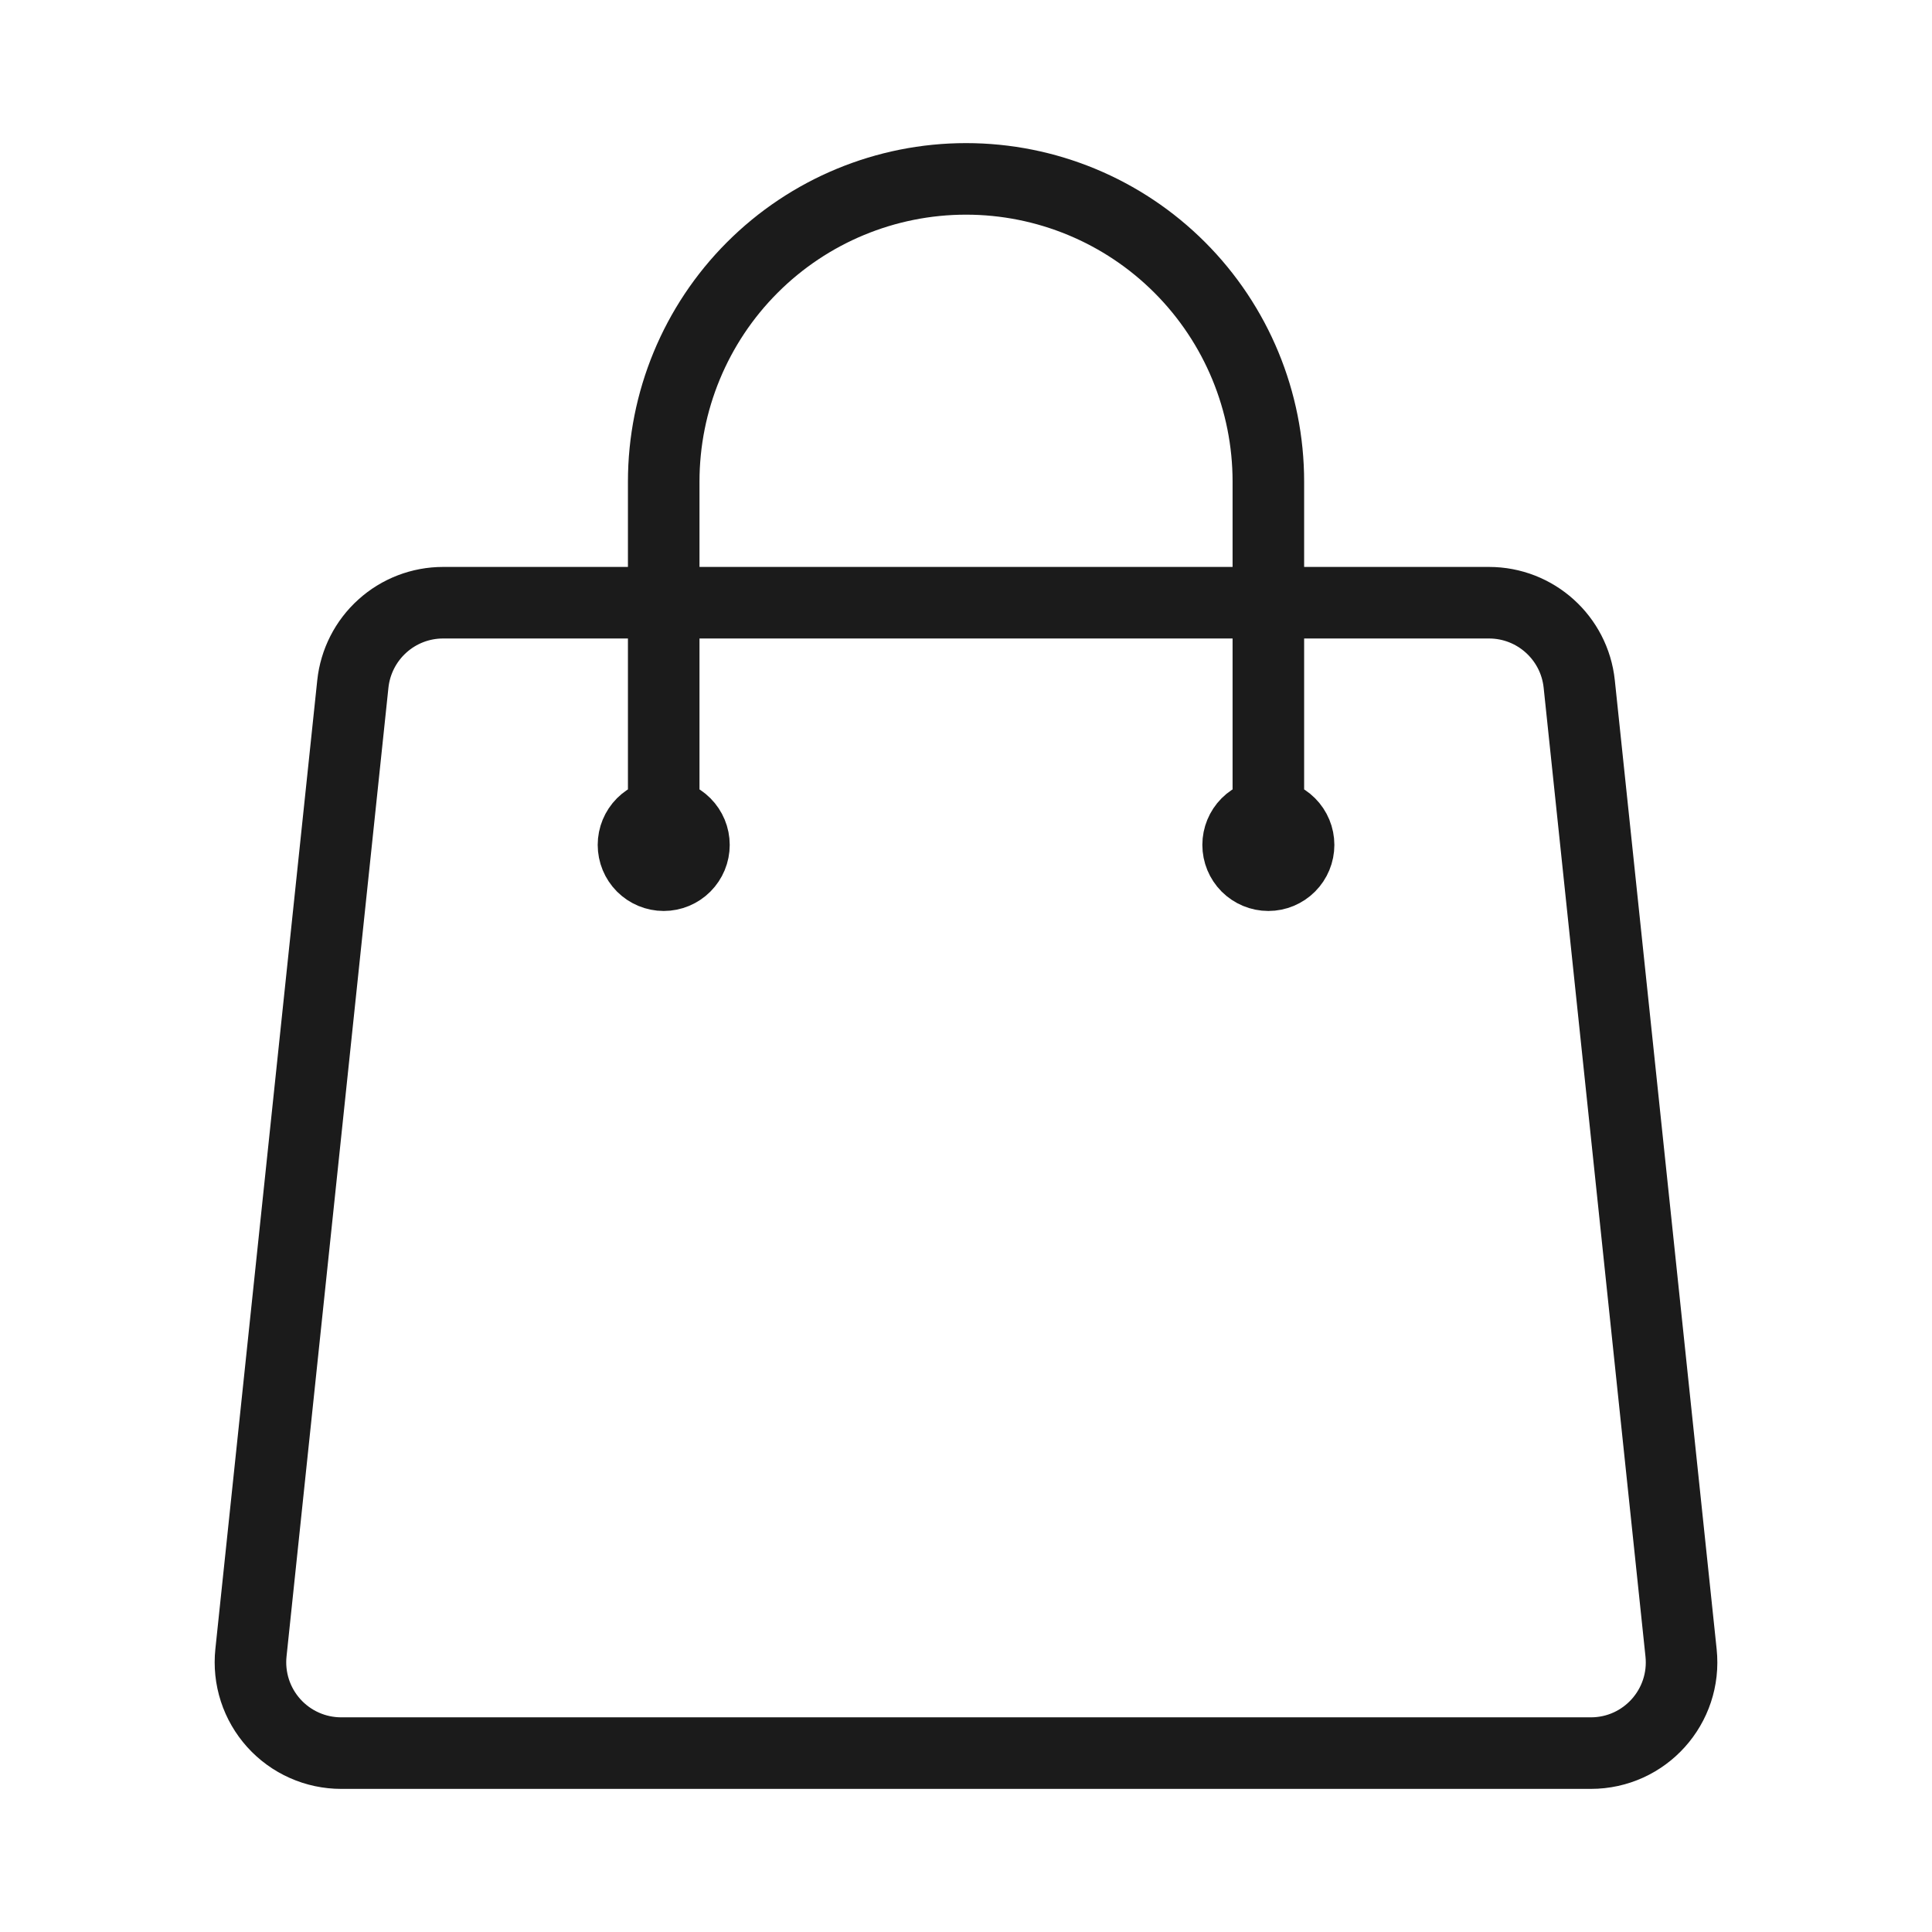 <svg width="54" height="54" viewBox="0 0 54 54" fill="none" xmlns="http://www.w3.org/2000/svg">
    <path
        d="M35.451 23.615V13.461C35.451 11.217 34.561 9.065 32.976 7.478C31.391 5.891 29.242 5 27.001 5C24.76 5 22.611 5.891 21.026 7.478C19.441 9.065 18.551 11.217 18.551 13.461V23.615M44.14 19.118L46.986 46.195C47.144 47.696 45.972 49 44.464 49H9.538C9.182 49 8.83 48.926 8.506 48.781C8.181 48.637 7.89 48.425 7.652 48.161C7.414 47.896 7.234 47.585 7.124 47.246C7.014 46.907 6.977 46.549 7.014 46.195L9.862 19.118C9.928 18.495 10.222 17.917 10.688 17.498C11.153 17.078 11.757 16.846 12.384 16.846H41.618C42.916 16.846 44.005 17.828 44.14 19.118ZM19.396 23.615C19.396 23.84 19.307 24.055 19.148 24.214C18.99 24.372 18.775 24.462 18.551 24.462C18.327 24.462 18.112 24.372 17.953 24.214C17.795 24.055 17.706 23.84 17.706 23.615C17.706 23.391 17.795 23.176 17.953 23.017C18.112 22.858 18.327 22.769 18.551 22.769C18.775 22.769 18.99 22.858 19.148 23.017C19.307 23.176 19.396 23.391 19.396 23.615ZM36.296 23.615C36.296 23.84 36.207 24.055 36.048 24.214C35.89 24.372 35.675 24.462 35.451 24.462C35.227 24.462 35.012 24.372 34.853 24.214C34.695 24.055 34.606 23.84 34.606 23.615C34.606 23.391 34.695 23.176 34.853 23.017C35.012 22.858 35.227 22.769 35.451 22.769C35.675 22.769 35.89 22.858 36.048 23.017C36.207 23.176 36.296 23.391 36.296 23.615Z"
        stroke="#1B1B1B" stroke-width="2" stroke-linecap="round" stroke-linejoin="round" />
</svg>